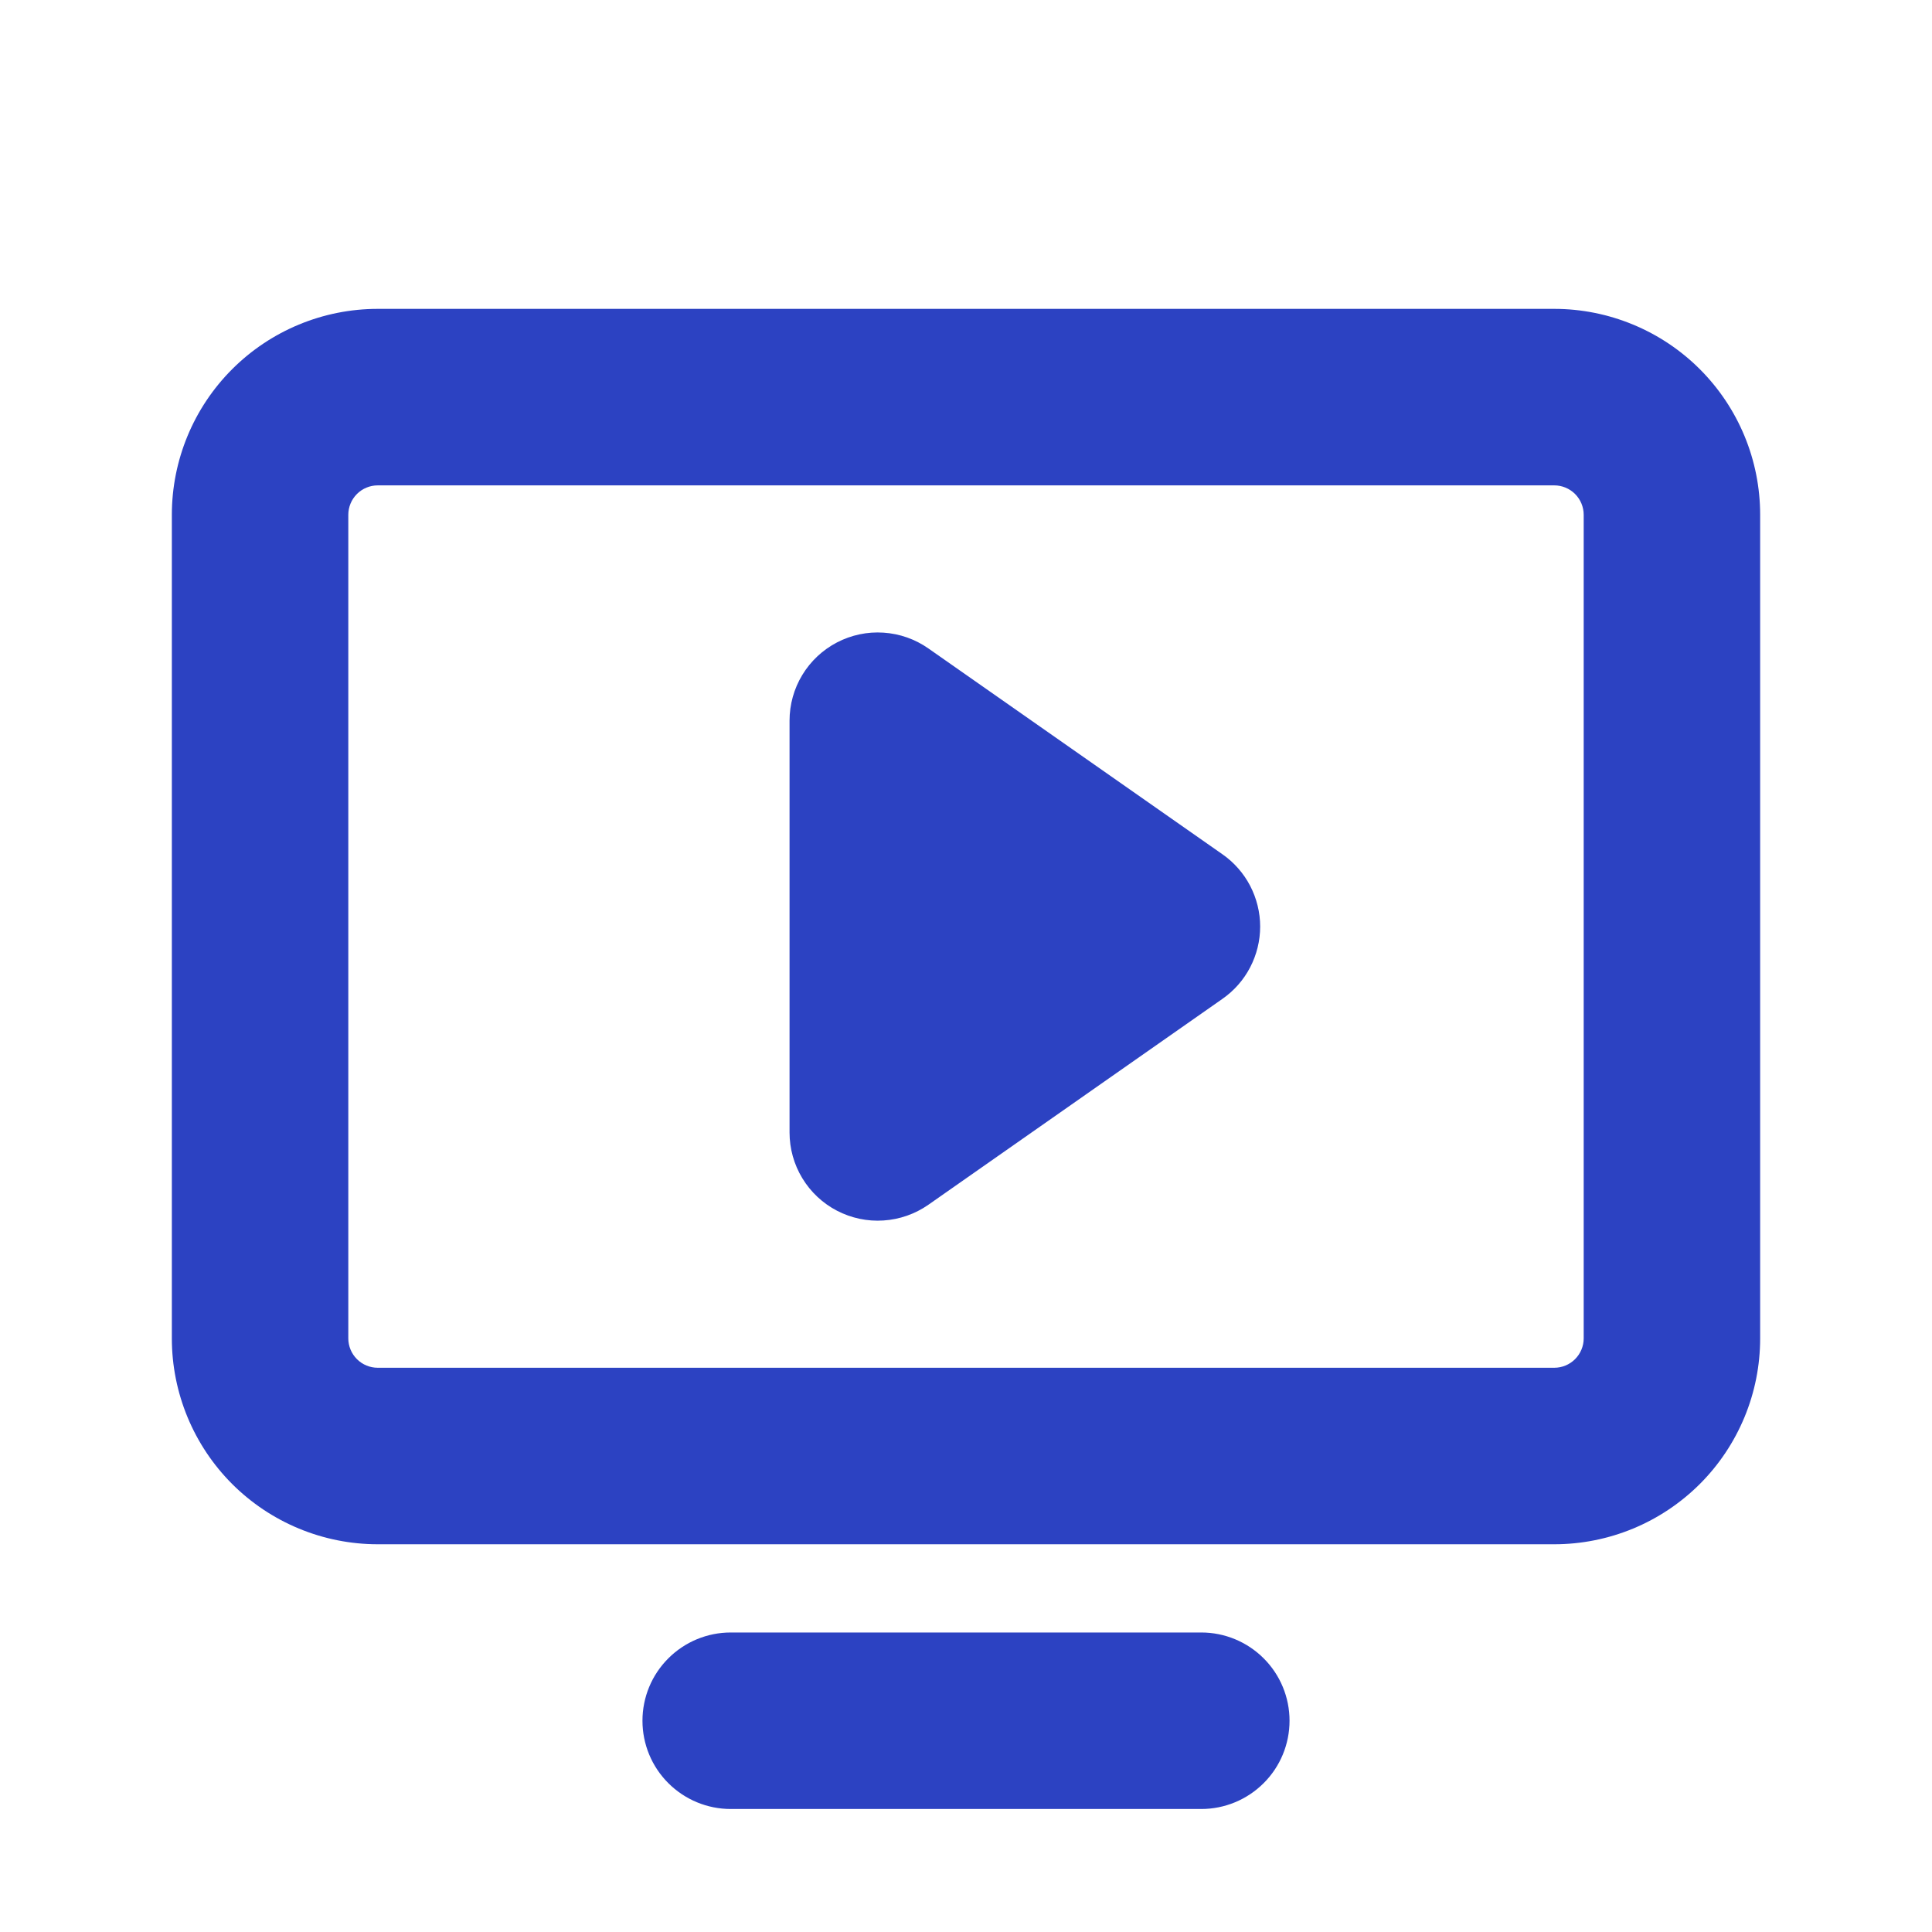 <svg width="39" height="39" viewBox="0 0 39 39" fill="none" xmlns="http://www.w3.org/2000/svg">
<path d="M25.438 18.704C25.438 18.991 25.368 19.273 25.236 19.527C25.104 19.781 24.912 19.999 24.677 20.163L18.74 24.32C18.473 24.506 18.16 24.616 17.835 24.637C17.51 24.659 17.185 24.59 16.896 24.44C16.607 24.29 16.365 24.063 16.196 23.784C16.027 23.506 15.938 23.186 15.938 22.86V14.548C15.938 14.222 16.027 13.902 16.196 13.624C16.365 13.345 16.607 13.119 16.896 12.968C17.185 12.818 17.51 12.749 17.835 12.771C18.16 12.792 18.473 12.902 18.74 13.089L24.677 17.245C24.912 17.409 25.104 17.628 25.236 17.881C25.368 18.136 25.438 18.418 25.438 18.704ZM35.531 10.392V27.017C35.531 27.562 35.424 28.103 35.215 28.607C35.006 29.111 34.7 29.57 34.314 29.956C33.928 30.341 33.47 30.648 32.965 30.857C32.461 31.065 31.921 31.173 31.375 31.173H7.625C6.523 31.173 5.466 30.735 4.686 29.956C3.907 29.176 3.469 28.119 3.469 27.017V10.392C3.469 9.289 3.907 8.232 4.686 7.453C5.466 6.673 6.523 6.235 7.625 6.235H31.375C31.921 6.235 32.461 6.343 32.965 6.552C33.47 6.761 33.928 7.067 34.314 7.453C34.7 7.839 35.006 8.297 35.215 8.801C35.424 9.305 35.531 9.846 35.531 10.392ZM31.969 10.392C31.969 10.234 31.906 10.083 31.795 9.972C31.683 9.86 31.532 9.798 31.375 9.798H7.625C7.468 9.798 7.317 9.86 7.205 9.972C7.094 10.083 7.031 10.234 7.031 10.392V27.017C7.031 27.174 7.094 27.325 7.205 27.436C7.317 27.548 7.468 27.61 7.625 27.61H31.375C31.532 27.61 31.683 27.548 31.795 27.436C31.906 27.325 31.969 27.174 31.969 27.017V10.392ZM24.25 32.954H14.75C14.278 32.954 13.825 33.142 13.491 33.476C13.156 33.81 12.969 34.263 12.969 34.735C12.969 35.208 13.156 35.661 13.491 35.995C13.825 36.329 14.278 36.517 14.75 36.517H24.25C24.722 36.517 25.175 36.329 25.509 35.995C25.844 35.661 26.031 35.208 26.031 34.735C26.031 34.263 25.844 33.81 25.509 33.476C25.175 33.142 24.722 32.954 24.25 32.954Z" fill="#2C42C2"/>
</svg>
